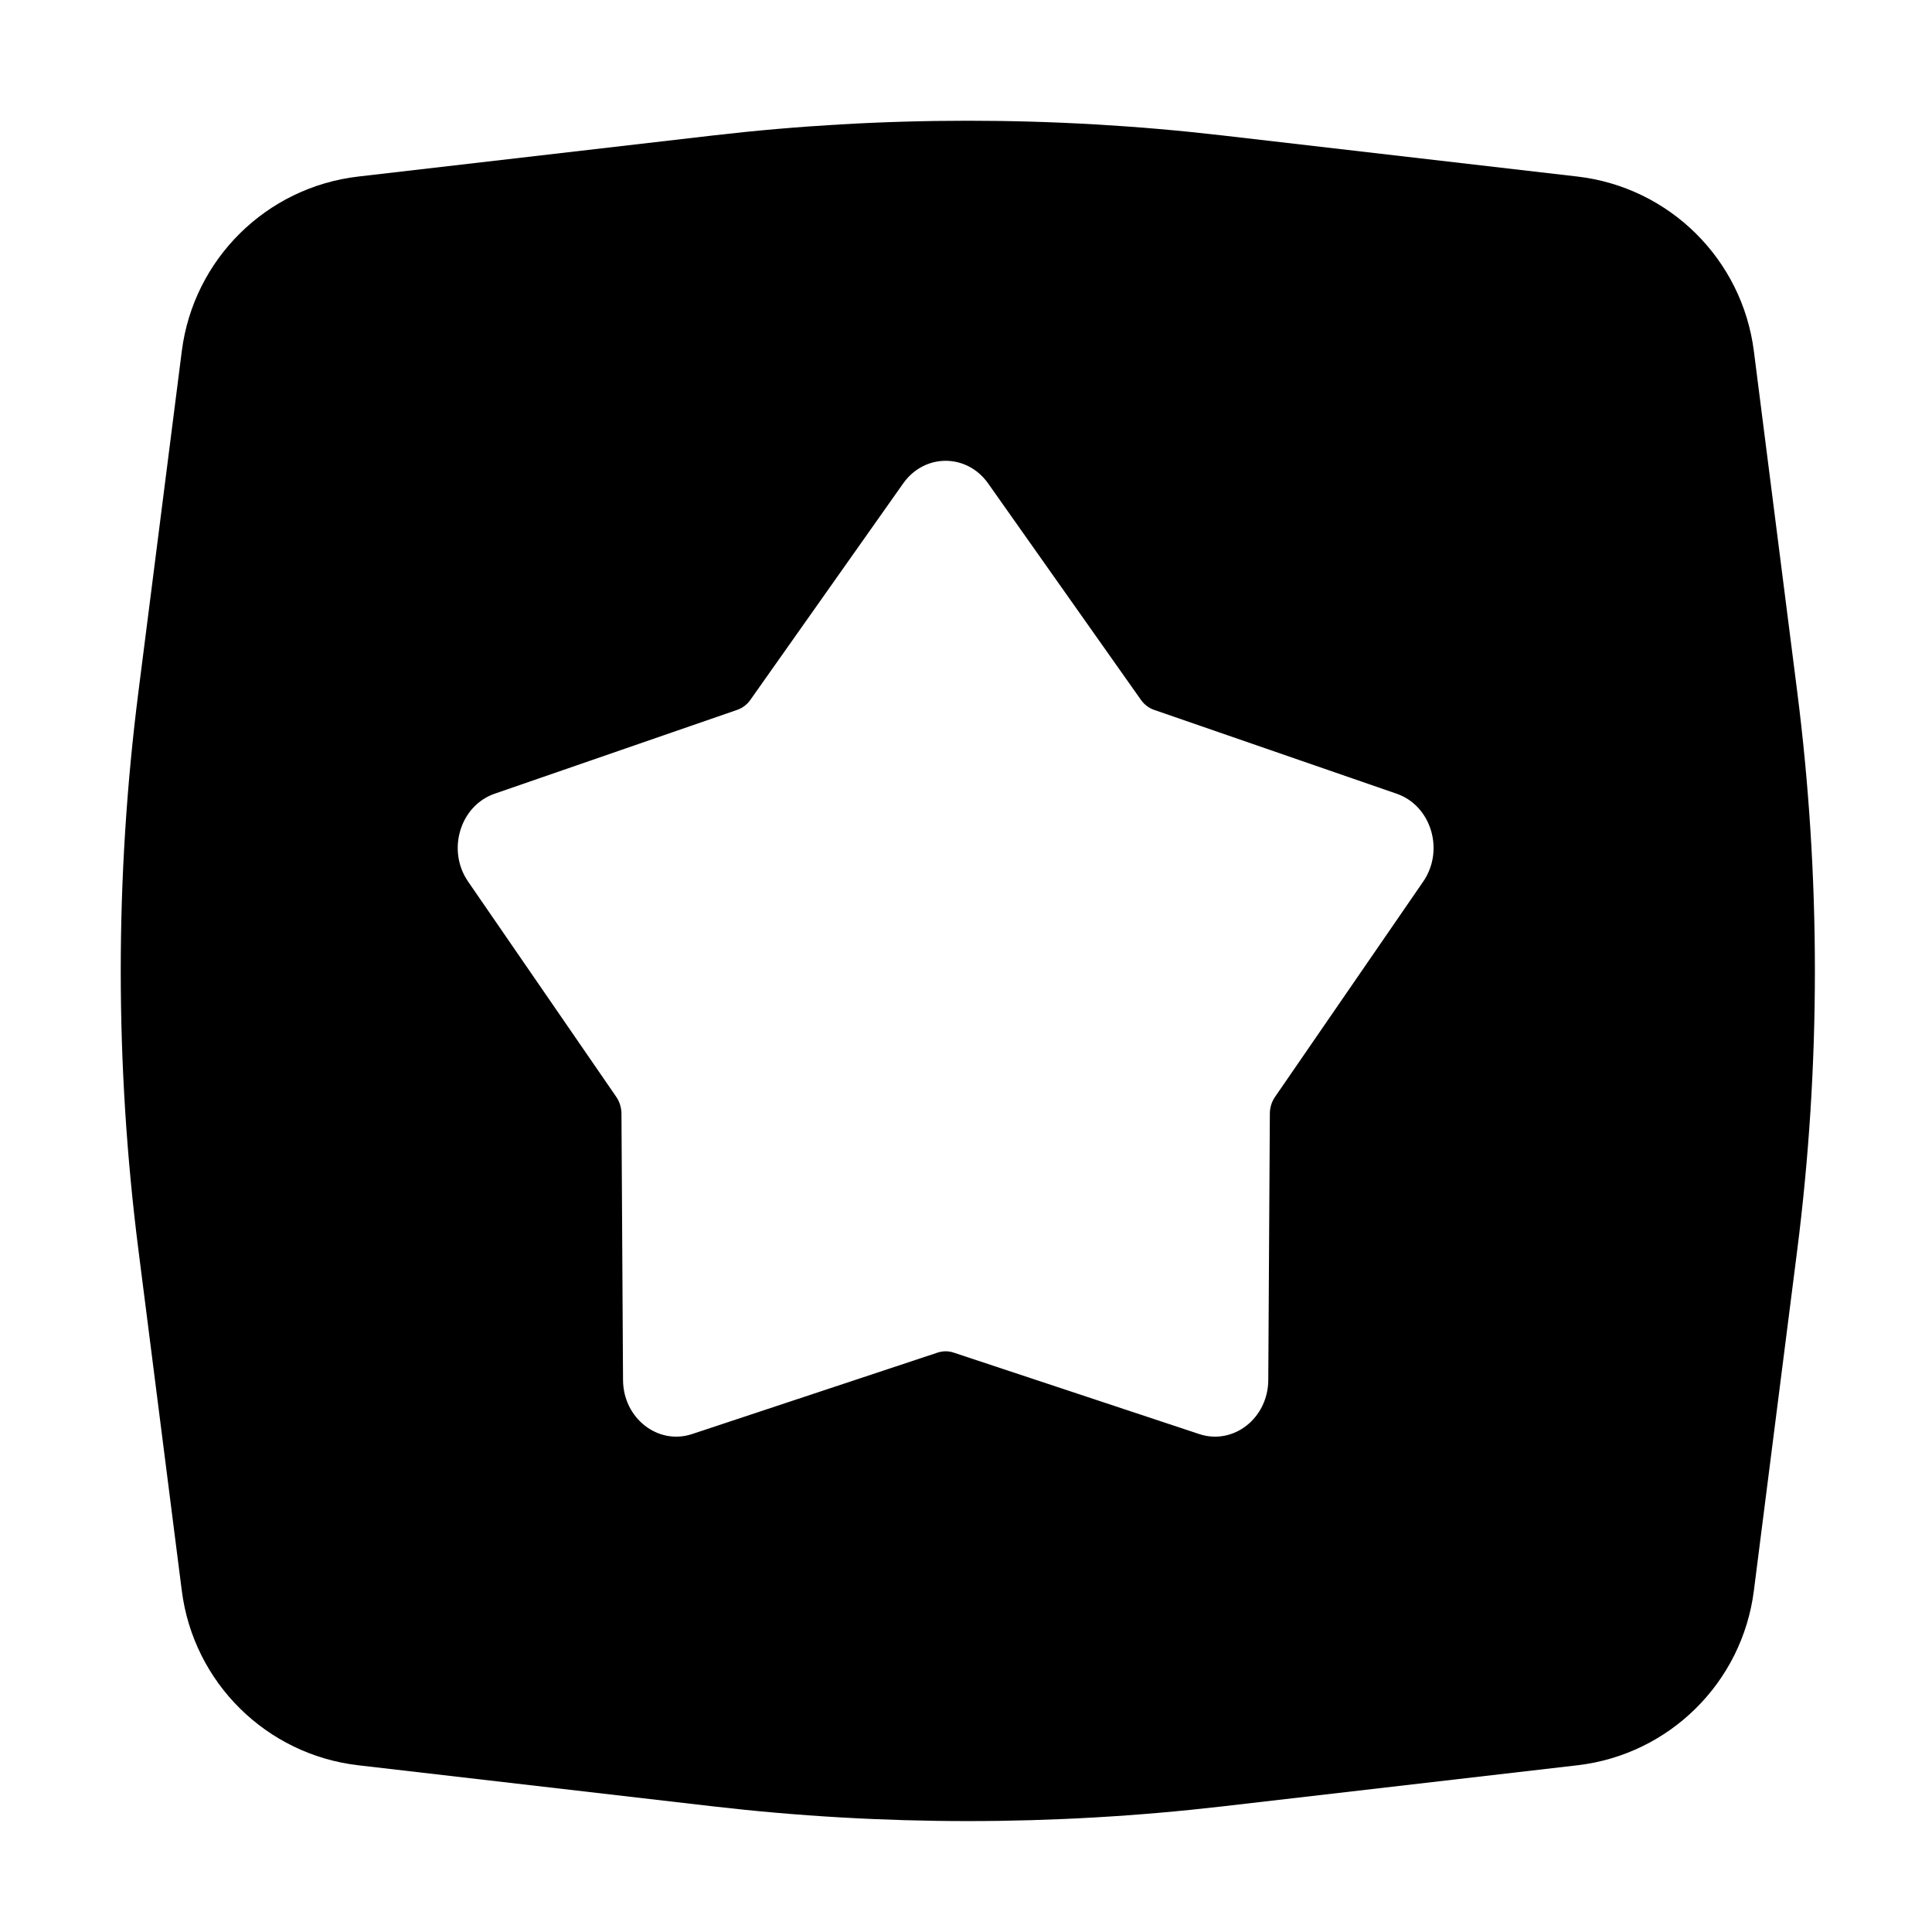 <svg width="48" height="48" viewBox="0 0 48 48" fill="none" xmlns="http://www.w3.org/2000/svg">
<path fill-rule="evenodd" clip-rule="evenodd" d="M8.902 4.386C6.617 4.651 4.808 6.44 4.517 8.721L3.441 17.174C2.853 21.787 2.853 26.457 3.441 31.07L4.517 39.523C4.808 41.804 6.617 43.593 8.902 43.858L17.719 44.879C21.922 45.366 26.168 45.366 30.372 44.879L39.189 43.858C41.474 43.593 43.283 41.804 43.574 39.523L44.65 31.07C45.237 26.457 45.238 21.787 44.65 17.174L43.574 8.721C43.283 6.44 41.474 4.651 39.189 4.386L30.372 3.365C26.168 2.878 21.922 2.878 17.719 3.365L8.902 4.386ZM24.55 12.011C24.021 11.261 22.968 11.261 22.439 12.011L18.642 17.389C18.56 17.505 18.446 17.591 18.317 17.636L12.288 19.72C11.43 20.017 11.095 21.126 11.63 21.903L15.312 27.253C15.394 27.374 15.439 27.519 15.44 27.668L15.479 34.288C15.485 35.236 16.346 35.91 17.194 35.629L23.298 33.604C23.426 33.562 23.563 33.562 23.69 33.604L29.795 35.629C30.643 35.91 31.504 35.236 31.51 34.288L31.549 27.668C31.549 27.519 31.594 27.374 31.677 27.253L35.359 21.903C35.894 21.126 35.559 20.017 34.7 19.72L28.672 17.636C28.542 17.591 28.429 17.505 28.347 17.389L24.55 12.011Z" fill="black"/>
</svg>
